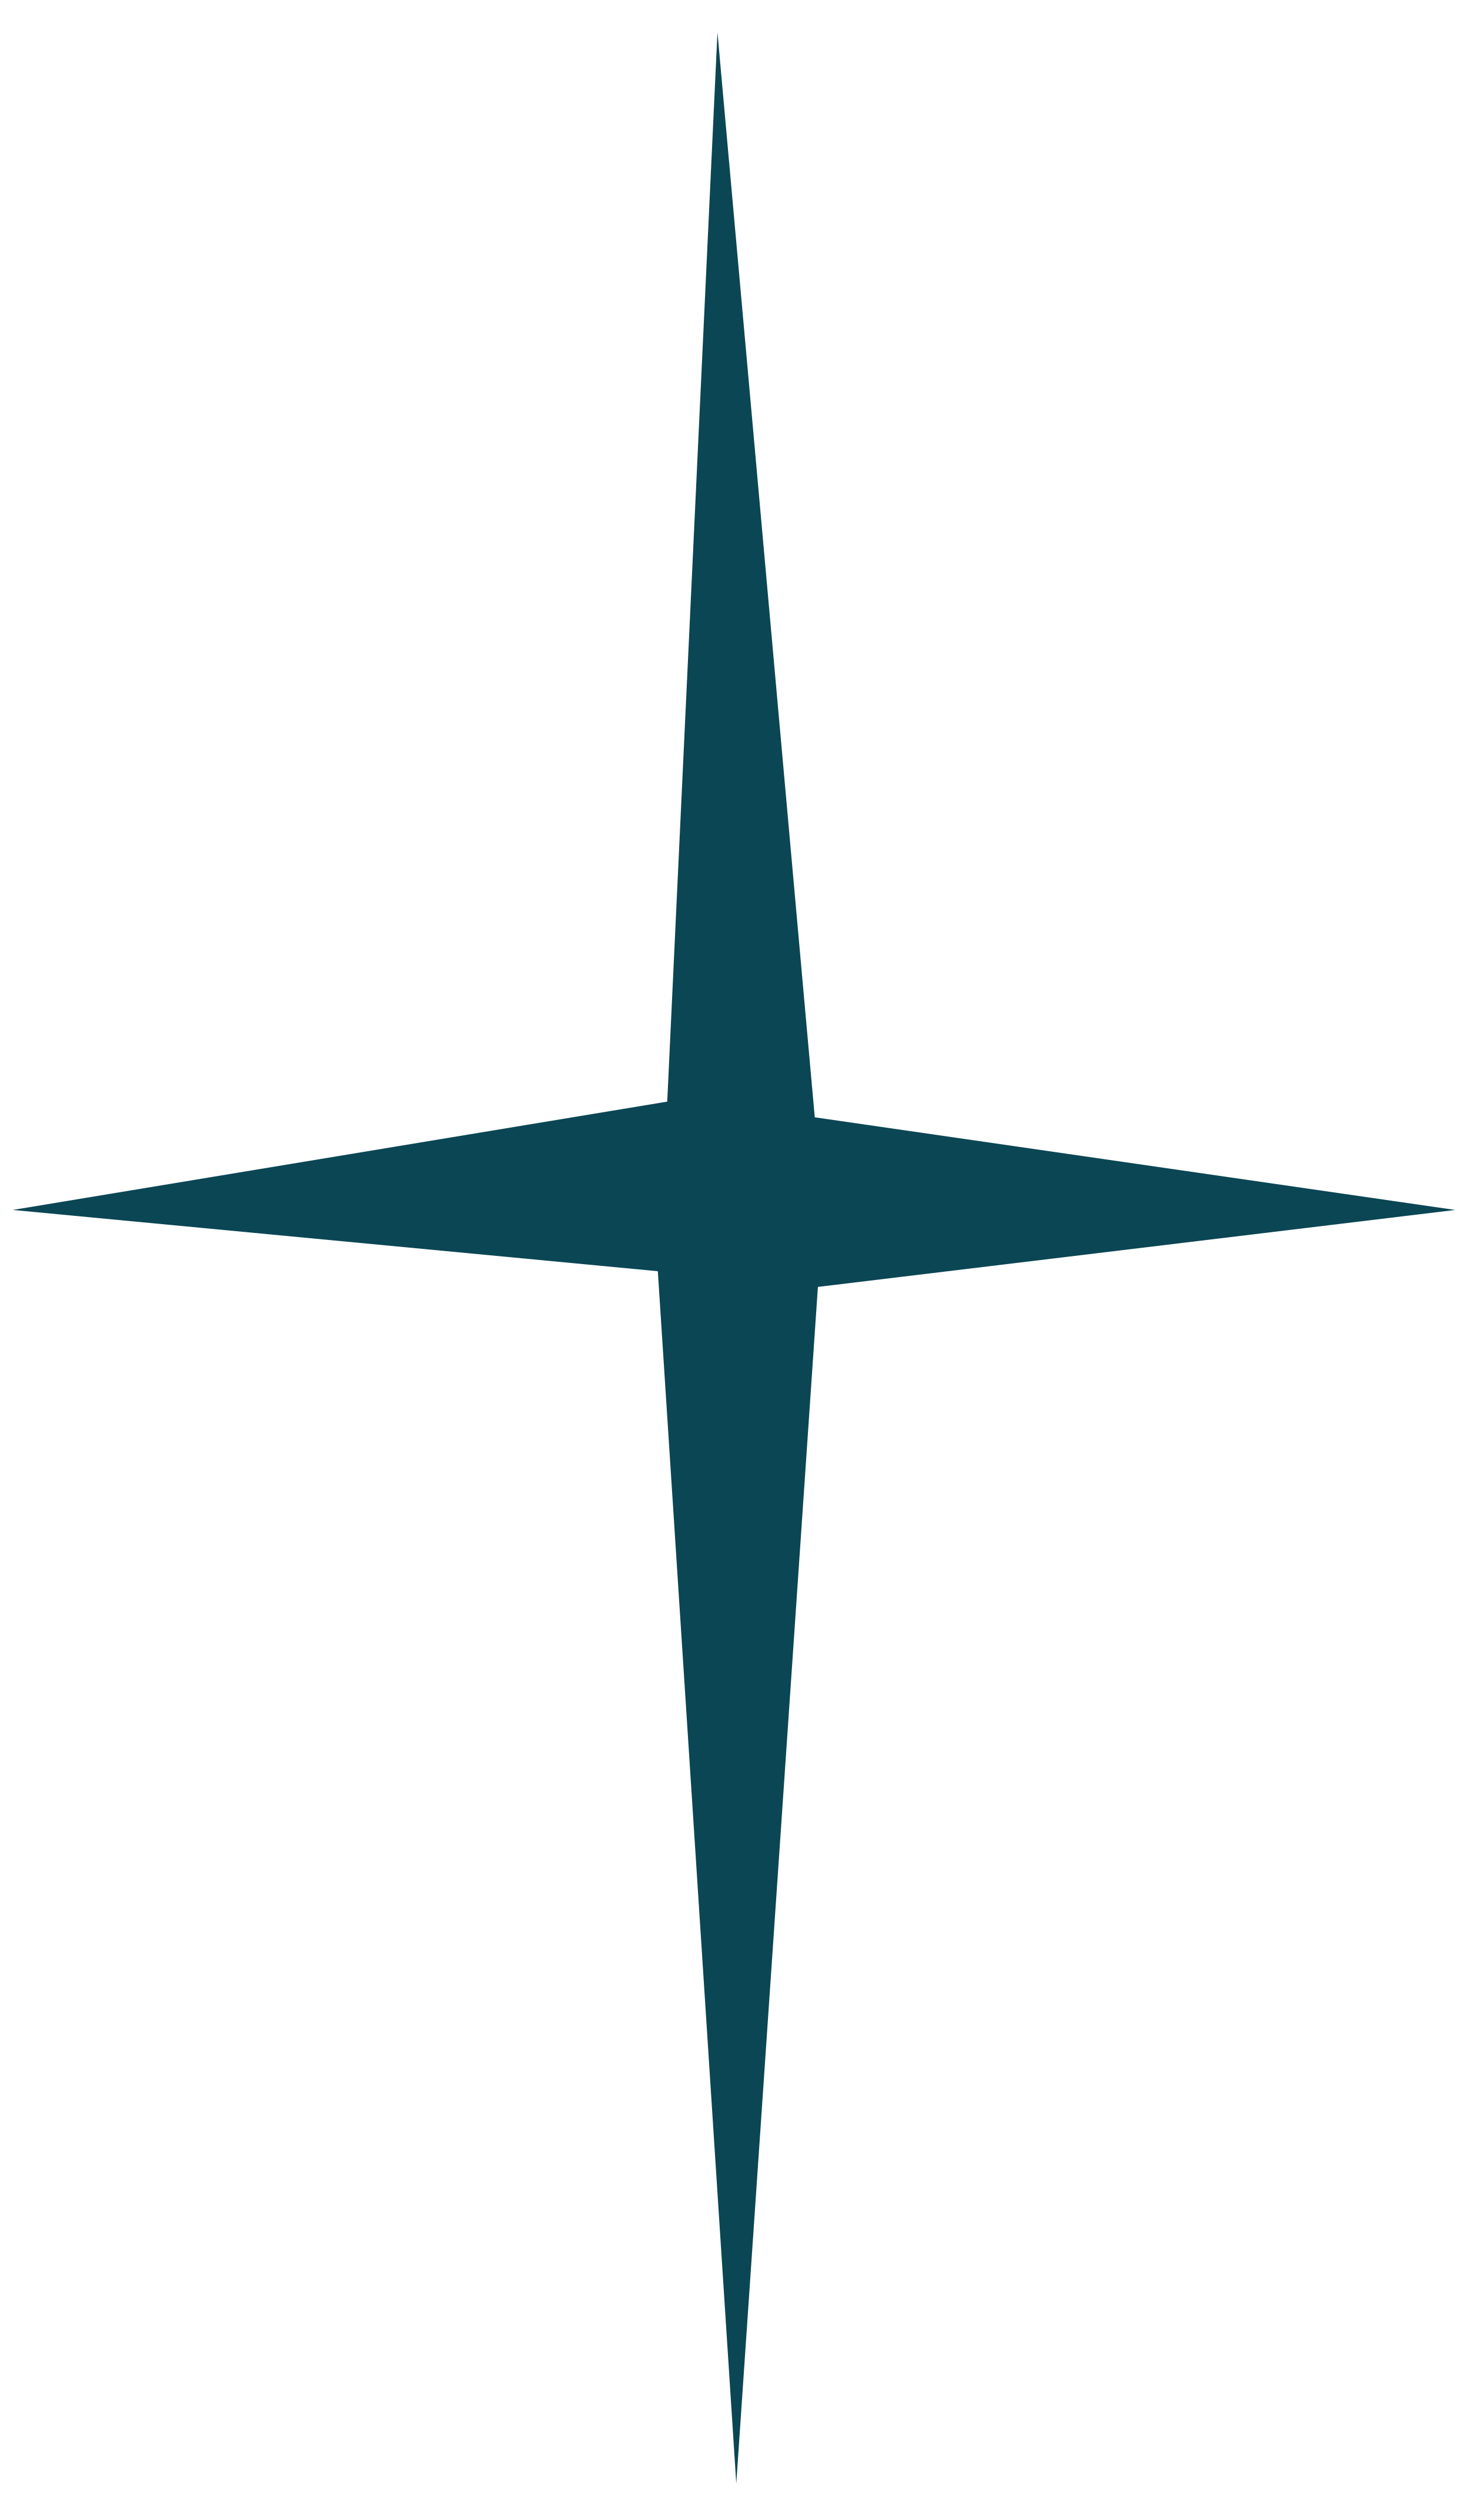 <svg width="30" height="51" viewBox="0 0 30 51" fill="none" xmlns="http://www.w3.org/2000/svg">
<path d="M14.642 0.658L13.617 22.473L0.259 24.683L13.425 25.933L15.026 50.663L16.692 26.253L29.698 24.683L16.628 22.793L14.642 0.658Z" fill="#0B4654"/>
</svg>
